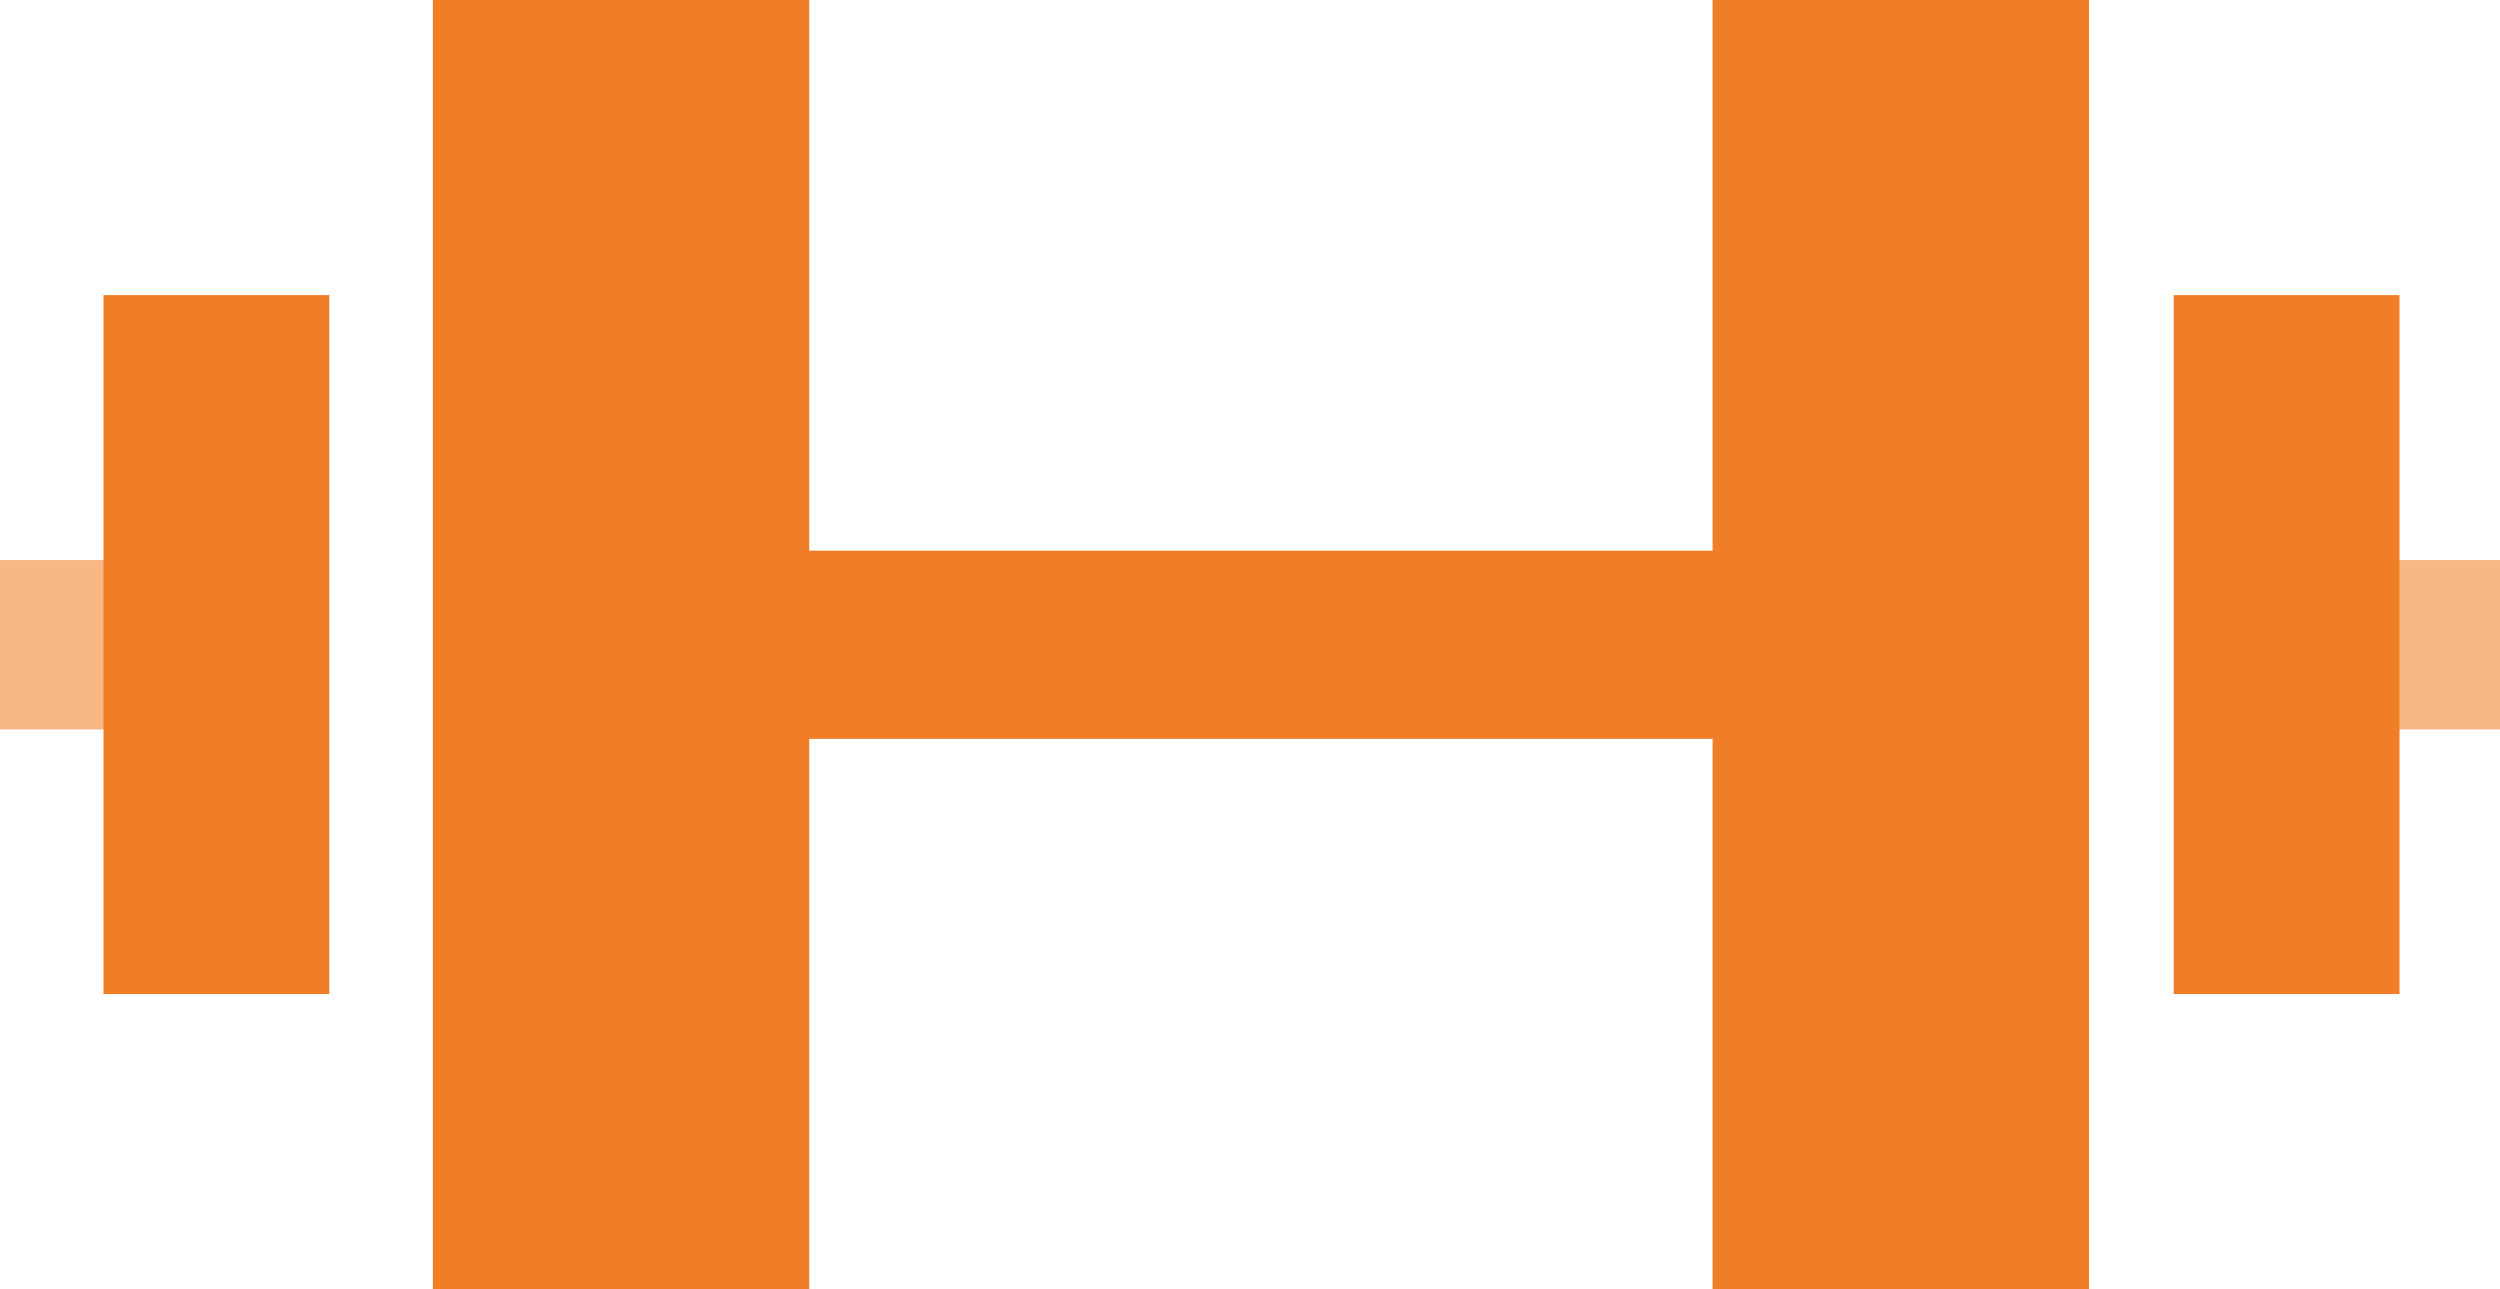 <svg xmlns="http://www.w3.org/2000/svg" viewBox="0 0 66.42 34.25"><title>dumbbell</title><g id="Warstwa_2" data-name="Warstwa 2"><g id="Warstwa_1-2" data-name="Warstwa 1"><g id="_light_" data-name="&lt;light&gt;"><line x1="64.92" y1="14.88" x2="64.92" y2="19.38" style="fill:none;stroke:#f8b884;stroke-miterlimit:10;stroke-width:3px"/><line x1="1.5" y1="14.88" x2="1.5" y2="19.38" style="fill:none;stroke:#f8b884;stroke-miterlimit:10;stroke-width:3px"/></g><g id="_dark_" data-name="&lt;dark&gt;"><line x1="21.13" y1="17.13" x2="45.88" y2="17.13" style="fill:none;stroke:#f07e26;stroke-miterlimit:10;stroke-width:5px"/><line x1="50.5" x2="50.5" y2="34.25" style="fill:none;stroke:#f07e26;stroke-miterlimit:10;stroke-width:10px"/><line x1="16.5" x2="16.5" y2="34.25" style="fill:none;stroke:#f07e26;stroke-miterlimit:10;stroke-width:10px"/><line x1="5.75" y1="7.84" x2="5.75" y2="26.41" style="fill:none;stroke:#f07e26;stroke-miterlimit:10;stroke-width:6px"/><line x1="60.75" y1="7.84" x2="60.75" y2="26.41" style="fill:none;stroke:#f07e26;stroke-miterlimit:10;stroke-width:6px"/></g></g></g></svg>